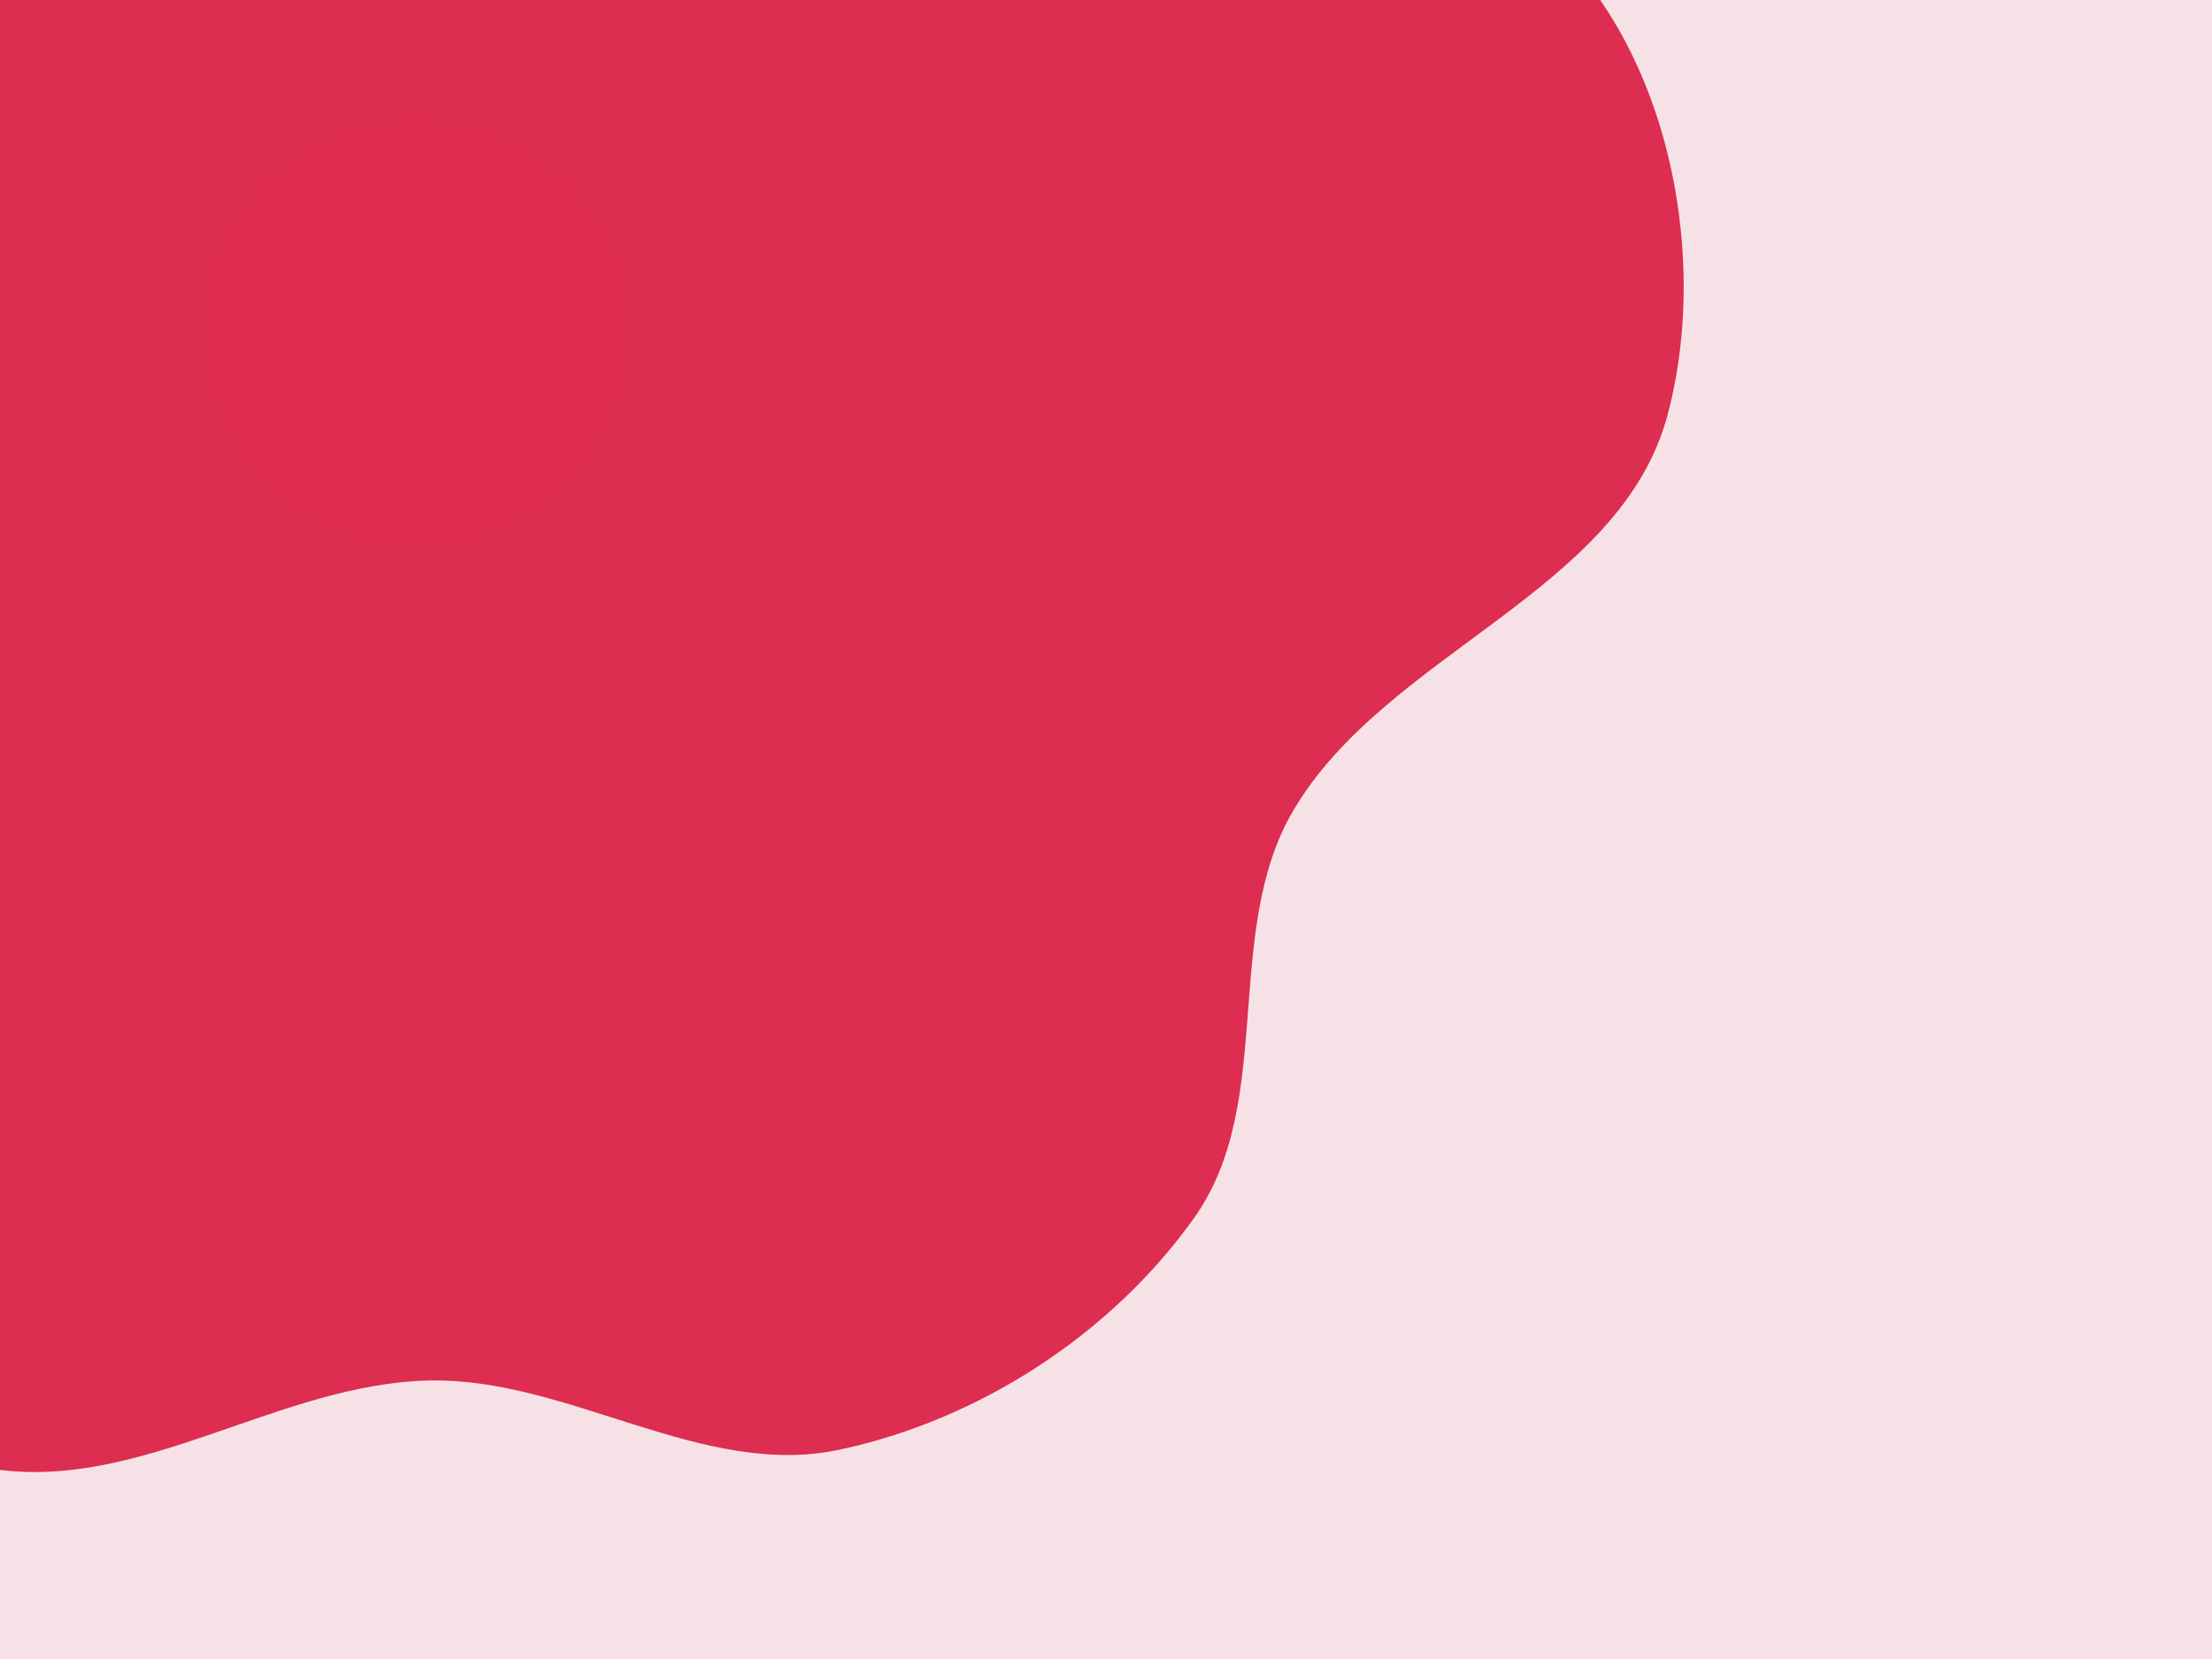 <svg width="1600" height="1200" viewBox="0 0 1600 1200" fill="none" xmlns="http://www.w3.org/2000/svg">
<rect width="1600" height="1200" fill="#F5F5F5"/>
<g clip-path="url(#clip0_0_1)">
<rect width="1600" height="1200" fill="#F6E2E6"/>
<path d="M1106.13 -55.09C1204.13 21.46 1238.19 179.881 1206.23 300.053C1172.1 428.328 1002.96 471.813 935.548 586.159C883.668 674.164 923.072 797.411 863.921 880.705C804.052 965.011 708.272 1027.11 607.133 1048.62C507.755 1069.76 411.417 996.204 309.843 998.569C202.243 1001.07 103.602 1077.77 -2.986 1062.83C-115.749 1047.02 -220.512 988.126 -305.473 912.316C-394.308 833.049 -488.869 736.657 -501.236 618.242C-513.872 497.252 -403.412 398.81 -371.356 281.461C-343.839 180.726 -395.302 52.707 -325.527 -24.986C-252.121 -106.722 -111.471 -68.92 -12.978 -117.585C69.301 -158.238 116.513 -250.739 201.497 -285.385C292.192 -322.358 397.919 -356.635 489.729 -322.524C582.889 -287.911 597.134 -144.071 688.305 -104.515C818.385 -48.078 994.386 -142.378 1106.13 -55.09Z" fill="#DD2D50"/>
<g filter="url(#filter0_f_0_1)">
<circle cx="301" cy="240" r="152" fill="#DD2D50" fill-opacity="0.24"/>
</g>
</g>
<defs>
<filter id="filter0_f_0_1" x="-51" y="-112" width="704" height="704" filterUnits="userSpaceOnUse" color-interpolation-filters="sRGB">
<feFlood flood-opacity="0" result="BackgroundImageFix"/>
<feBlend mode="normal" in="SourceGraphic" in2="BackgroundImageFix" result="shape"/>
<feGaussianBlur stdDeviation="100" result="effect1_foregroundBlur_0_1"/>
</filter>
<clipPath id="clip0_0_1">
<rect width="1600" height="1200" fill="white"/>
</clipPath>
</defs>
</svg>
